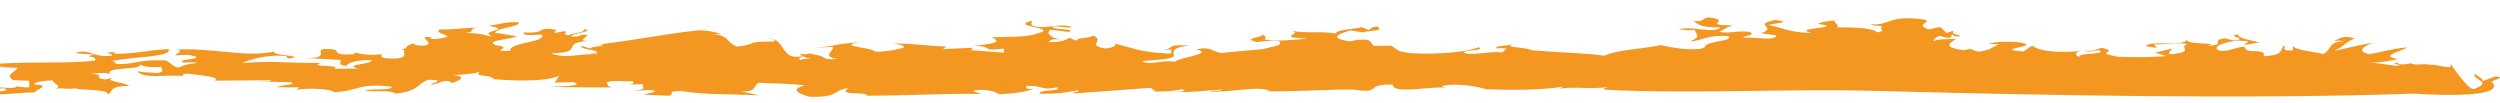 <svg width="121" height="5" viewBox="0 0 121 5" fill="none" xmlns="http://www.w3.org/2000/svg">
<path d="M4.596 2.928C3.482 3.091 1.623 2.971 0 3.081V3.22C0.231 3.263 0.437 3.269 0.857 3.283C0.564 3.627 0.303 3.574 0.621 3.878L1.409 3.905L1.421 4.229C1.206 4.233 0.992 4.213 0.801 4.18C0.736 4.299 0.331 4.249 0 4.229V4.282L0.223 4.276C0.401 4.365 0.253 4.401 0 4.421V4.564C0.489 4.554 1.108 4.474 1.703 4.471C1.635 4.352 2.584 4.123 1.656 4.087C1.668 3.955 2.222 3.892 2.586 3.892C2.417 3.948 3.107 4.19 2.67 4.302C3.179 4.226 2.909 4.335 3.723 4.279C3.594 4.365 5.322 4.295 5.215 4.574C5.506 4.458 5.199 4.16 6.262 4.16C6.004 3.964 4.819 3.918 5.614 3.723L5.097 3.845C4.357 3.746 5.299 3.647 4.334 3.554C4.618 3.571 5.193 3.471 5.32 3.61C5.072 3.197 6.753 3.425 6.8 3.124C7.014 3.249 7.294 3.266 7.826 3.24C7.754 3.349 8.047 3.461 7.636 3.534C7.296 3.494 7.049 3.537 6.673 3.441C6.883 3.852 8.045 3.587 8.926 3.686C8.803 3.653 8.768 3.614 9.01 3.557C9.549 3.627 10.737 3.713 10.396 3.902L13.109 3.885C13.121 3.981 12.722 3.921 12.557 3.948L14.072 3.978C14.427 4.11 13.557 4.1 13.405 4.223L14.497 4.229L14.344 4.352C14.613 4.272 15.871 4.249 16.177 4.458C17.375 4.411 17.353 3.994 18.974 4.199C18.915 4.405 18.058 4.262 17.682 4.391C17.999 4.468 18.962 4.332 19.127 4.53C20.289 4.425 20.162 4.057 20.726 3.862C21.677 3.859 20.832 4.037 20.869 4.097C21.151 4.113 21.609 3.739 21.865 4.021C22.323 3.875 22.584 3.7 21.9 3.624C22.405 3.633 23.124 3.541 23.251 3.455C22.842 3.756 23.828 3.584 23.885 3.832C24.651 3.895 26.342 3.991 27.058 3.67L26.847 4.001L27.739 3.974C28.407 4.183 26.953 4.176 26.506 4.19C27.718 4.239 28.528 4.229 29.621 4.233C29.302 4.156 29.491 4.094 29.339 3.988C29.715 3.855 30.229 3.961 30.619 3.928C30.713 4.011 30.666 4.084 30.361 4.103L31.11 4.07C31.052 4.276 31.416 4.279 30.676 4.405L31.369 4.348C32.134 4.411 31.335 4.517 31.145 4.583L32.355 4.633C32.79 4.524 32.109 4.448 32.943 4.401C34.058 4.597 35.481 4.547 36.75 4.617L35.857 4.415C36.623 4.478 36.468 4.147 36.703 4.007C37.41 4.047 38.359 4.044 38.958 4.137C38.277 4.289 38.559 4.53 39.193 4.683C40.626 4.726 40.273 4.365 41.074 4.259C40.451 4.66 42.074 4.411 41.933 4.63C43.754 4.64 45.586 4.514 47.467 4.547C47.43 4.487 46.892 4.418 47.22 4.362C47.911 4.305 48.24 4.478 48.336 4.557C49.229 4.53 49.746 4.408 50.039 4.292C49.652 4.325 49.616 4.269 49.687 4.156C50.579 4.133 50.333 4.401 51.178 4.223C51.402 4.444 50.237 4.322 50.319 4.534C51.108 4.56 51.601 4.474 52.177 4.372C52.308 4.514 51.648 4.398 52.083 4.517C53.302 4.425 54.772 4.315 55.69 4.249L55.937 4.434C56.524 4.431 56.912 4.395 57.182 4.315C57.499 4.391 57.252 4.434 56.947 4.454C57.734 4.481 58.699 4.345 59.145 4.332C59.075 4.441 58.699 4.345 58.568 4.431C59.554 4.487 60.8 4.14 61.447 4.385C61.363 4.415 61.267 4.418 61.179 4.418C62.642 4.448 63.914 4.332 65.501 4.332C66.956 4.567 65.971 4.054 67.404 4.097C67.414 4.587 69.354 4.15 69.959 4.249L69.767 4.176C70.473 3.988 71.448 4.176 71.942 4.319C73.01 4.362 74.609 4.375 75.676 4.19L75.465 4.292C76.348 4.173 76.898 4.335 77.781 4.216C77.757 4.252 77.426 4.309 77.769 4.348C82.022 4.554 86.358 4.289 90.598 4.395C98.718 4.61 108.828 4.818 116.819 4.53C116.819 4.53 121.229 4.858 120.659 4.021C120.342 3.912 121.444 3.753 120.787 3.7L120.137 3.928C120.244 3.819 119.874 3.683 119.802 3.58C119.542 3.799 120.636 3.958 119.87 4.249C119.714 4.365 119.553 4.474 118.555 3.011C118.896 3.508 117.919 3.071 117.674 3.144C117.269 3.048 116.864 3.2 116.678 3.054C116.615 3.104 116.302 3.13 116.089 3.104L116.067 3.031C115.584 3.091 116.232 3.104 116.108 3.18C115.758 3.2 115.212 3.034 114.642 3.038C115.212 3.034 115.685 2.938 116.094 2.859C115.055 2.717 116.278 2.482 116.509 2.293C115.674 2.372 115.355 2.505 114.673 2.624C113.843 2.458 114.738 2.078 114.947 2.058C114.19 2.157 113.395 2.386 112.988 2.462C113.552 2.177 113.456 2.084 113.965 1.856C113.356 1.681 113.233 1.886 112.941 1.992C113.111 1.965 113.372 1.952 113.434 2.008C112.712 1.975 112.835 2.425 112.459 2.614C111.96 2.495 111.042 2.425 110.976 2.204L110.982 2.435C110.355 2.495 110.657 2.286 110.559 2.194C110.326 2.382 110.617 2.664 109.56 2.723C109.723 2.273 108.619 2.674 108.648 2.26C108.155 2.28 107.932 2.508 107.417 2.455C106.849 2.213 108.194 1.906 108.501 1.978C109.214 1.975 108.407 2.167 108.693 2.167L109.374 2.051C108.995 1.959 108.249 1.849 108.341 1.664C107.648 1.743 108.899 1.866 108.139 1.965L107.681 1.856C106.922 1.955 107.84 2.174 106.851 2.217C107.513 2.025 105.779 2.204 105.837 1.902C105.798 2.28 104.064 1.932 103.858 2.233L104.383 2.323L104.265 2.154C104.835 2.151 105.309 2.055 105.898 2.127C105.436 2.26 106.057 2.445 105.518 2.561C104.506 2.773 105.248 2.356 105.105 2.356L104.301 2.548L104.847 2.713C104.22 2.773 103.365 2.779 102.5 2.746C101.222 2.511 102.656 2.538 101.74 2.319C101.331 2.396 101.431 2.492 100.85 2.455C101.163 2.564 101.409 2.415 101.627 2.432C101.909 2.674 100.585 2.531 100.644 2.756C100.405 2.664 100.45 2.571 100.64 2.475C99.661 2.554 98.72 2.505 98.354 2.207L97.931 2.492C96.255 2.369 99.076 2.24 97.667 2.041C97.085 2.008 96.514 2.012 96.259 2.124L96.762 2.141C96.377 2.293 96.406 2.405 95.791 2.501C95.353 2.465 95.588 2.276 95.059 2.432C93.993 2.29 94.368 2.088 94.672 1.879C94.229 1.899 93.656 1.886 93.579 2.005C93.572 1.935 93.644 1.806 93.895 1.737C94.797 2.045 94.243 1.439 94.615 1.76L94.815 1.77C94.834 1.753 94.85 1.737 94.864 1.72C94.478 1.654 94.476 1.555 94.572 1.469L94.214 1.601L93.945 1.326C93.607 1.287 93.382 1.522 93.194 1.359C92.687 1.121 93.934 1.002 92.691 0.896C91.36 0.8 91.442 1.244 90.538 1.171C90.63 1.25 90.855 1.247 91.137 1.26C90.843 1.376 91.36 1.482 90.865 1.568C90.583 1.326 89.631 1.326 88.903 1.323C89.093 1.194 88.627 1.058 88.854 0.989C88.486 1.015 88.145 1.052 87.987 1.158C89.467 1.356 86.554 1.343 87.703 1.598C86.55 1.571 86.327 1.35 85.612 1.214C85.659 1.141 86.94 1.081 85.918 0.966C84.742 1.204 86.127 1.32 85.213 1.608L85.953 1.707C86.045 2.015 84.673 1.767 84.483 1.833C84.027 1.75 85.119 1.753 84.673 1.542C83.992 1.465 83.649 1.654 83.215 1.535C83.637 1.333 83.369 1.409 83.851 1.23C82.254 1.214 83.933 0.989 82.712 0.843C82.324 0.88 82.571 1.062 81.946 1.009C82.31 1.237 82.265 1.313 83.275 1.33C82.923 1.651 81.946 1.234 81.242 1.422C81.807 1.455 81.418 1.489 82.03 1.449C82.113 1.724 82.34 1.767 81.782 2.015C82.438 1.949 82.721 1.661 83.663 1.75C83.921 2.031 82.51 1.949 82.5 2.309C82.032 2.485 80.895 2.319 80.376 2.18C79.464 2.392 78.346 2.382 77.647 2.697C76.988 2.584 75.344 2.538 74.099 2.429C73.915 2.273 72.664 2.303 73.265 2.154C73.006 2.194 72.227 2.223 72.466 2.356C72.572 2.306 72.689 2.349 72.912 2.343L72.715 2.541C72.116 2.452 71.444 2.697 70.869 2.568C70.681 2.405 71.949 2.478 71.562 2.283C71.01 2.574 68.755 2.674 68.036 2.538C67.555 2.492 67.498 2.24 67.296 2.21L66.488 2.22C66.392 2.137 66.38 2.041 66.23 1.939C65.83 1.879 65.56 1.959 65.311 2.002C64.254 1.83 64.818 1.631 65.36 1.472L65.957 1.565C66.392 1.455 67.016 1.512 66.65 1.283C66.347 1.303 66.359 1.399 66.251 1.449L65.901 1.316C65.548 1.409 64.572 1.449 64.677 1.628C63.963 1.492 63.141 1.634 62.504 1.485C62.939 1.604 62.387 1.667 62.516 1.81L63.28 1.873C62.669 1.916 61.788 2.035 61.212 1.906C61.283 1.796 61.306 1.76 61.015 1.647C61.426 1.803 59.946 1.833 60.837 2.038C61.166 1.982 61.471 1.962 61.896 1.985C62.174 2.23 61.506 2.247 61.13 2.379C60.66 2.429 59.742 2.492 59.108 2.568C58.709 2.508 58.591 2.233 57.91 2.386C58.779 2.624 57.088 2.756 56.863 2.991C56.205 2.879 55.794 3.177 55.266 2.975C55.536 2.895 56.546 2.915 56.804 2.74C56.841 2.571 56.581 2.29 57.579 2.213C56.38 2.114 56.875 2.349 56.321 2.412L56.732 2.396C56.544 2.462 56.898 2.594 56.532 2.594C55.123 2.515 54.876 2.329 53.923 2.104C54.134 2.23 53.7 2.339 53.477 2.346C52.56 2.18 53.488 1.985 52.926 1.727C52.607 1.879 51.985 1.826 52.196 1.952C51.834 1.952 52.022 1.886 51.762 1.833C51.527 1.972 51.255 2.051 50.752 2.041C50.797 1.969 50.867 1.859 51.351 1.906C50.81 1.836 50.613 1.578 50.846 1.439L51.727 1.545C52.126 1.376 50.904 1.459 50.94 1.29C51.327 1.254 51.621 1.366 51.867 1.323C51.621 1.138 50.857 1.303 50.411 1.316C49.706 1.277 49.965 1.101 49.953 1.005C48.753 1.28 51.339 1.35 50.221 1.611C49.798 1.813 48.73 1.773 47.978 1.806C48.624 2.051 47.906 2.144 47.13 2.213C48.14 2.233 47.389 2.495 48.575 2.353L48.599 2.544C48.093 2.535 47.494 2.445 46.989 2.435C47.095 2.386 46.978 2.339 47.144 2.309L45.639 2.376L45.791 2.253C44.864 2.22 43.724 2.058 43.17 2.124C43.617 2.111 44.004 2.303 43.536 2.353C43.266 2.432 42.773 2.518 42.35 2.495C42.127 2.273 40.528 2.257 41.54 2.051C40.236 2.147 40.718 2.194 39.471 2.313L40.305 2.266C40.41 2.442 39.715 2.727 40.516 2.849C39.576 2.948 40.175 2.604 38.917 2.627C38.406 2.515 39.069 2.938 39.776 2.902C39.42 2.882 39.097 2.783 38.729 2.899C38.461 2.75 39.398 2.654 39.363 2.594C38.717 2.578 39.375 2.69 38.764 2.73C37.695 2.915 38.083 1.763 37.059 1.876C37.282 1.869 37.682 1.932 37.411 2.012C36.037 1.992 36.646 2.177 35.65 2.253C35.086 1.992 35.333 1.72 34.43 1.651L34.933 1.661C34.581 1.528 34.182 1.465 33.818 1.465C31.938 1.661 30.386 2.028 28.448 2.204L29.141 2.147C29.376 2.237 28.564 2.247 28.575 2.343L28.143 2.223C28.023 2.405 29.118 2.412 28.857 2.588C28.799 2.564 28.658 2.558 28.575 2.571L28.975 2.631C28.068 2.561 27.352 2.879 26.671 2.574C28.434 2.561 26.941 2.038 28.667 1.969C27.753 2.031 28.505 1.77 28.411 1.687C27.929 1.641 28.174 1.826 27.634 1.757C27.646 1.624 28.81 1.518 28.294 1.412C28.235 1.618 27.753 1.571 27.518 1.71C27.119 1.651 27.528 1.578 27.352 1.512C27.129 1.518 27 1.608 26.8 1.575L26.951 1.449C25.837 1.254 26.61 1.638 25.344 1.568C25.308 1.737 25.696 1.7 26.224 1.674C26.493 2.051 24.592 2.055 24.696 2.458C23.498 2.505 25.013 2.306 23.991 2.19C23.427 1.932 24.743 1.929 25.003 1.753L23.944 1.581C24.298 1.26 24.956 1.373 25.144 1.081C24.357 1.055 24.451 1.138 23.65 1.244C24.942 1.505 23.087 1.439 23.826 1.767C23.227 1.677 23.415 1.611 22.546 1.598C23.098 1.535 22.568 1.333 23.298 1.336C22.123 1.346 22.441 1.419 21.266 1.429C20.9 1.654 22.452 1.743 21.041 1.892C20.736 1.889 20.796 1.803 20.974 1.806C19.966 1.704 21.182 2.094 20.548 2.204C20.107 2.227 19.949 2.134 20.131 2.081C19.469 2.2 19.835 2.359 19.397 2.405L19.596 2.435C19.409 2.501 19.923 2.832 18.972 2.836C18.277 2.826 18.494 2.7 18.479 2.624C17.938 2.697 17.525 2.624 17.155 2.538C17.193 2.584 17.151 2.627 16.987 2.627C16.071 2.69 16.46 2.425 16.118 2.389C14.812 2.257 16.28 2.816 14.824 2.809L16.515 2.905C16.445 3.014 16.408 3.183 16.774 3.187C16.807 3.018 17.408 2.882 17.974 2.912C18.136 3.11 16.457 3.11 17.408 3.336C17.067 3.296 16.596 3.345 16.175 3.322C16.598 3.12 14.822 3.266 15.552 3.041C13.706 3.067 13.436 2.922 11.745 3.051C11.898 2.925 12.978 2.607 13.859 2.717L13.931 2.836C15.035 2.71 13.072 2.693 13.272 2.495C11.909 2.796 10.253 2.303 8.586 2.399C8.879 2.511 8.548 2.568 8.478 2.677C9.147 2.657 9.03 2.614 9.523 2.756C9.429 2.902 9.03 2.842 8.818 2.945C8.642 3.107 9.323 2.955 9.56 3.044C8.924 3.12 8.985 3.144 8.607 3.276C8.255 3.144 8.304 3.067 8.032 2.922C6.458 2.869 6.634 3.163 5.364 3.091C5.982 3.127 5.258 2.968 5.596 2.971L5.375 2.958C6.468 2.736 8.349 2.766 8.161 2.376C7.268 2.402 6.62 2.611 5.53 2.604L5.577 2.531C4.788 2.505 5.589 2.627 5.403 2.693C4.522 2.816 4.261 2.306 3.653 2.574L4.555 2.644C3.878 2.793 4.759 2.67 4.596 2.928Z" fill="#F39720"/>
</svg>
